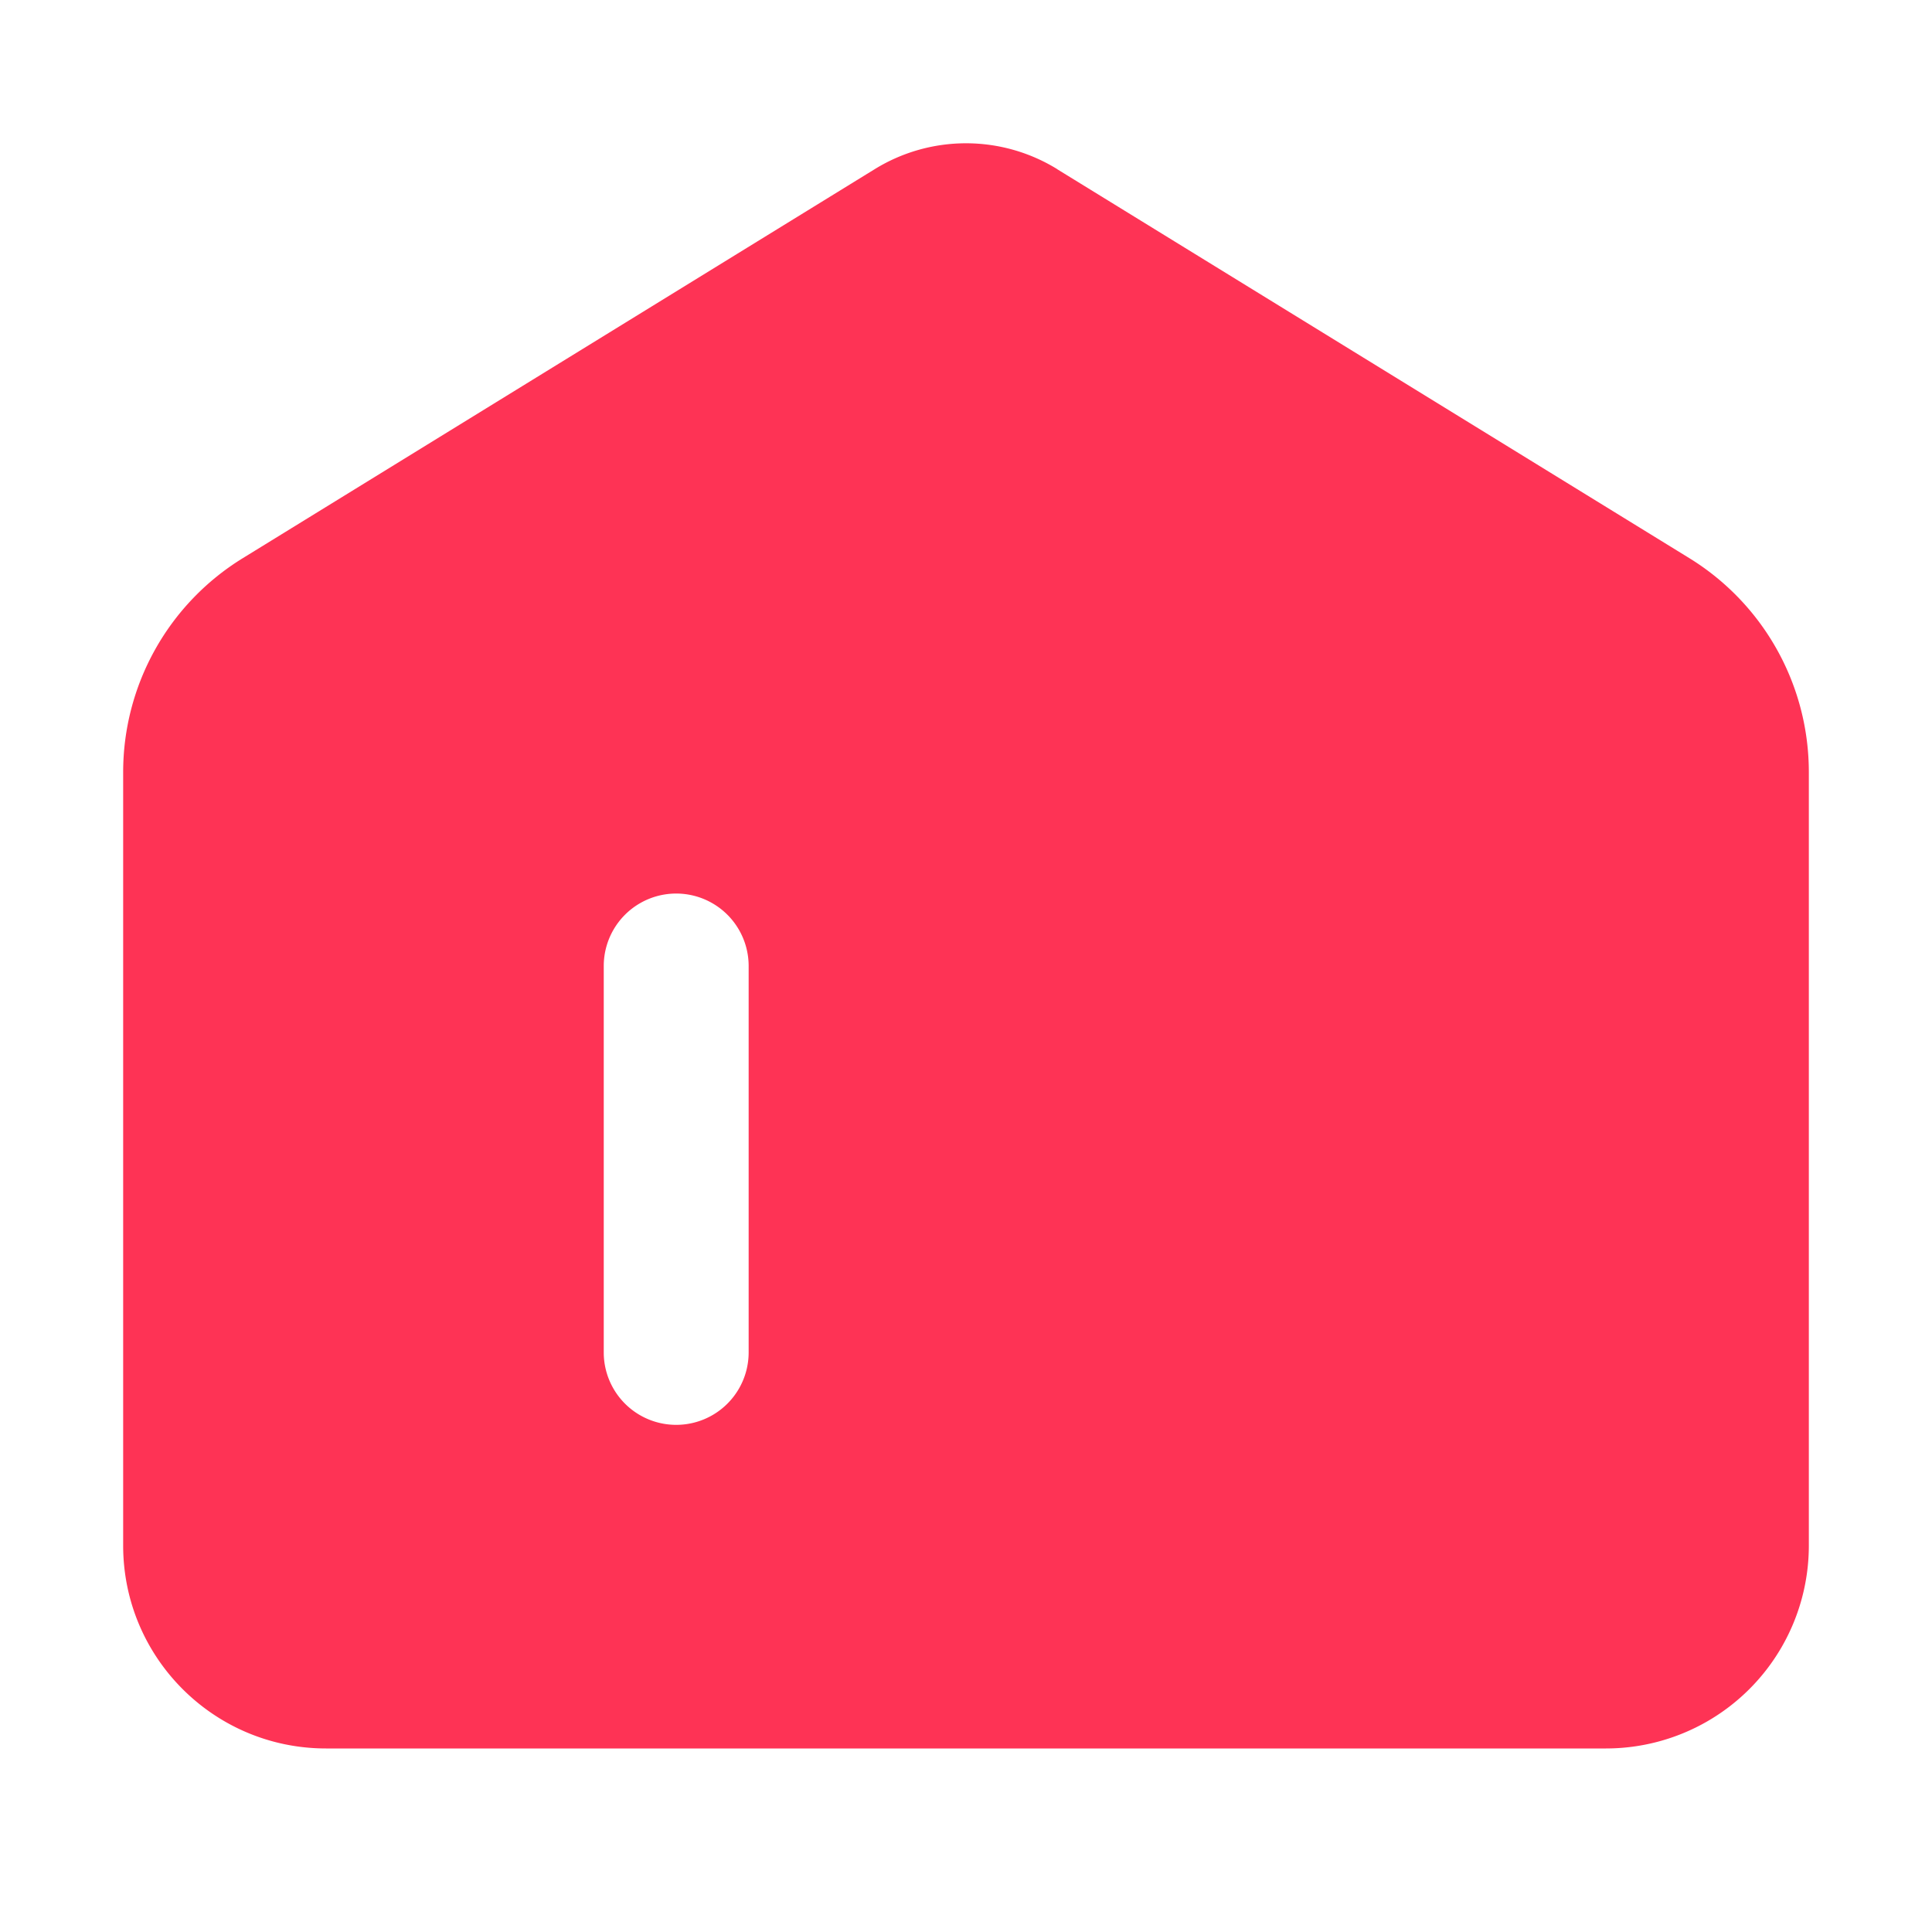 <svg xmlns="http://www.w3.org/2000/svg" width="18" height="18" viewBox="0 0 20 20" fill="none" class="side-icon"><path fill-rule="evenodd" clip-rule="evenodd"  d="M10.943 1.75a1.8 1.8 0 0 0-1.886 0L2.512 5.779a2.6 2.6 0 0 0-1.237 2.214V16c0 1.16.94 2.1 2.1 2.1h13.25a2.1 2.1 0 0 0 2.1-2.1V7.992a2.6 2.6 0 0 0-1.237-2.214l-6.545-4.027ZM7.75 10a.75.75 0 0 0-1.5 0v4a.75.75 0 0 0 1.5 0v-4Z" fill="#FE3355"/></svg>